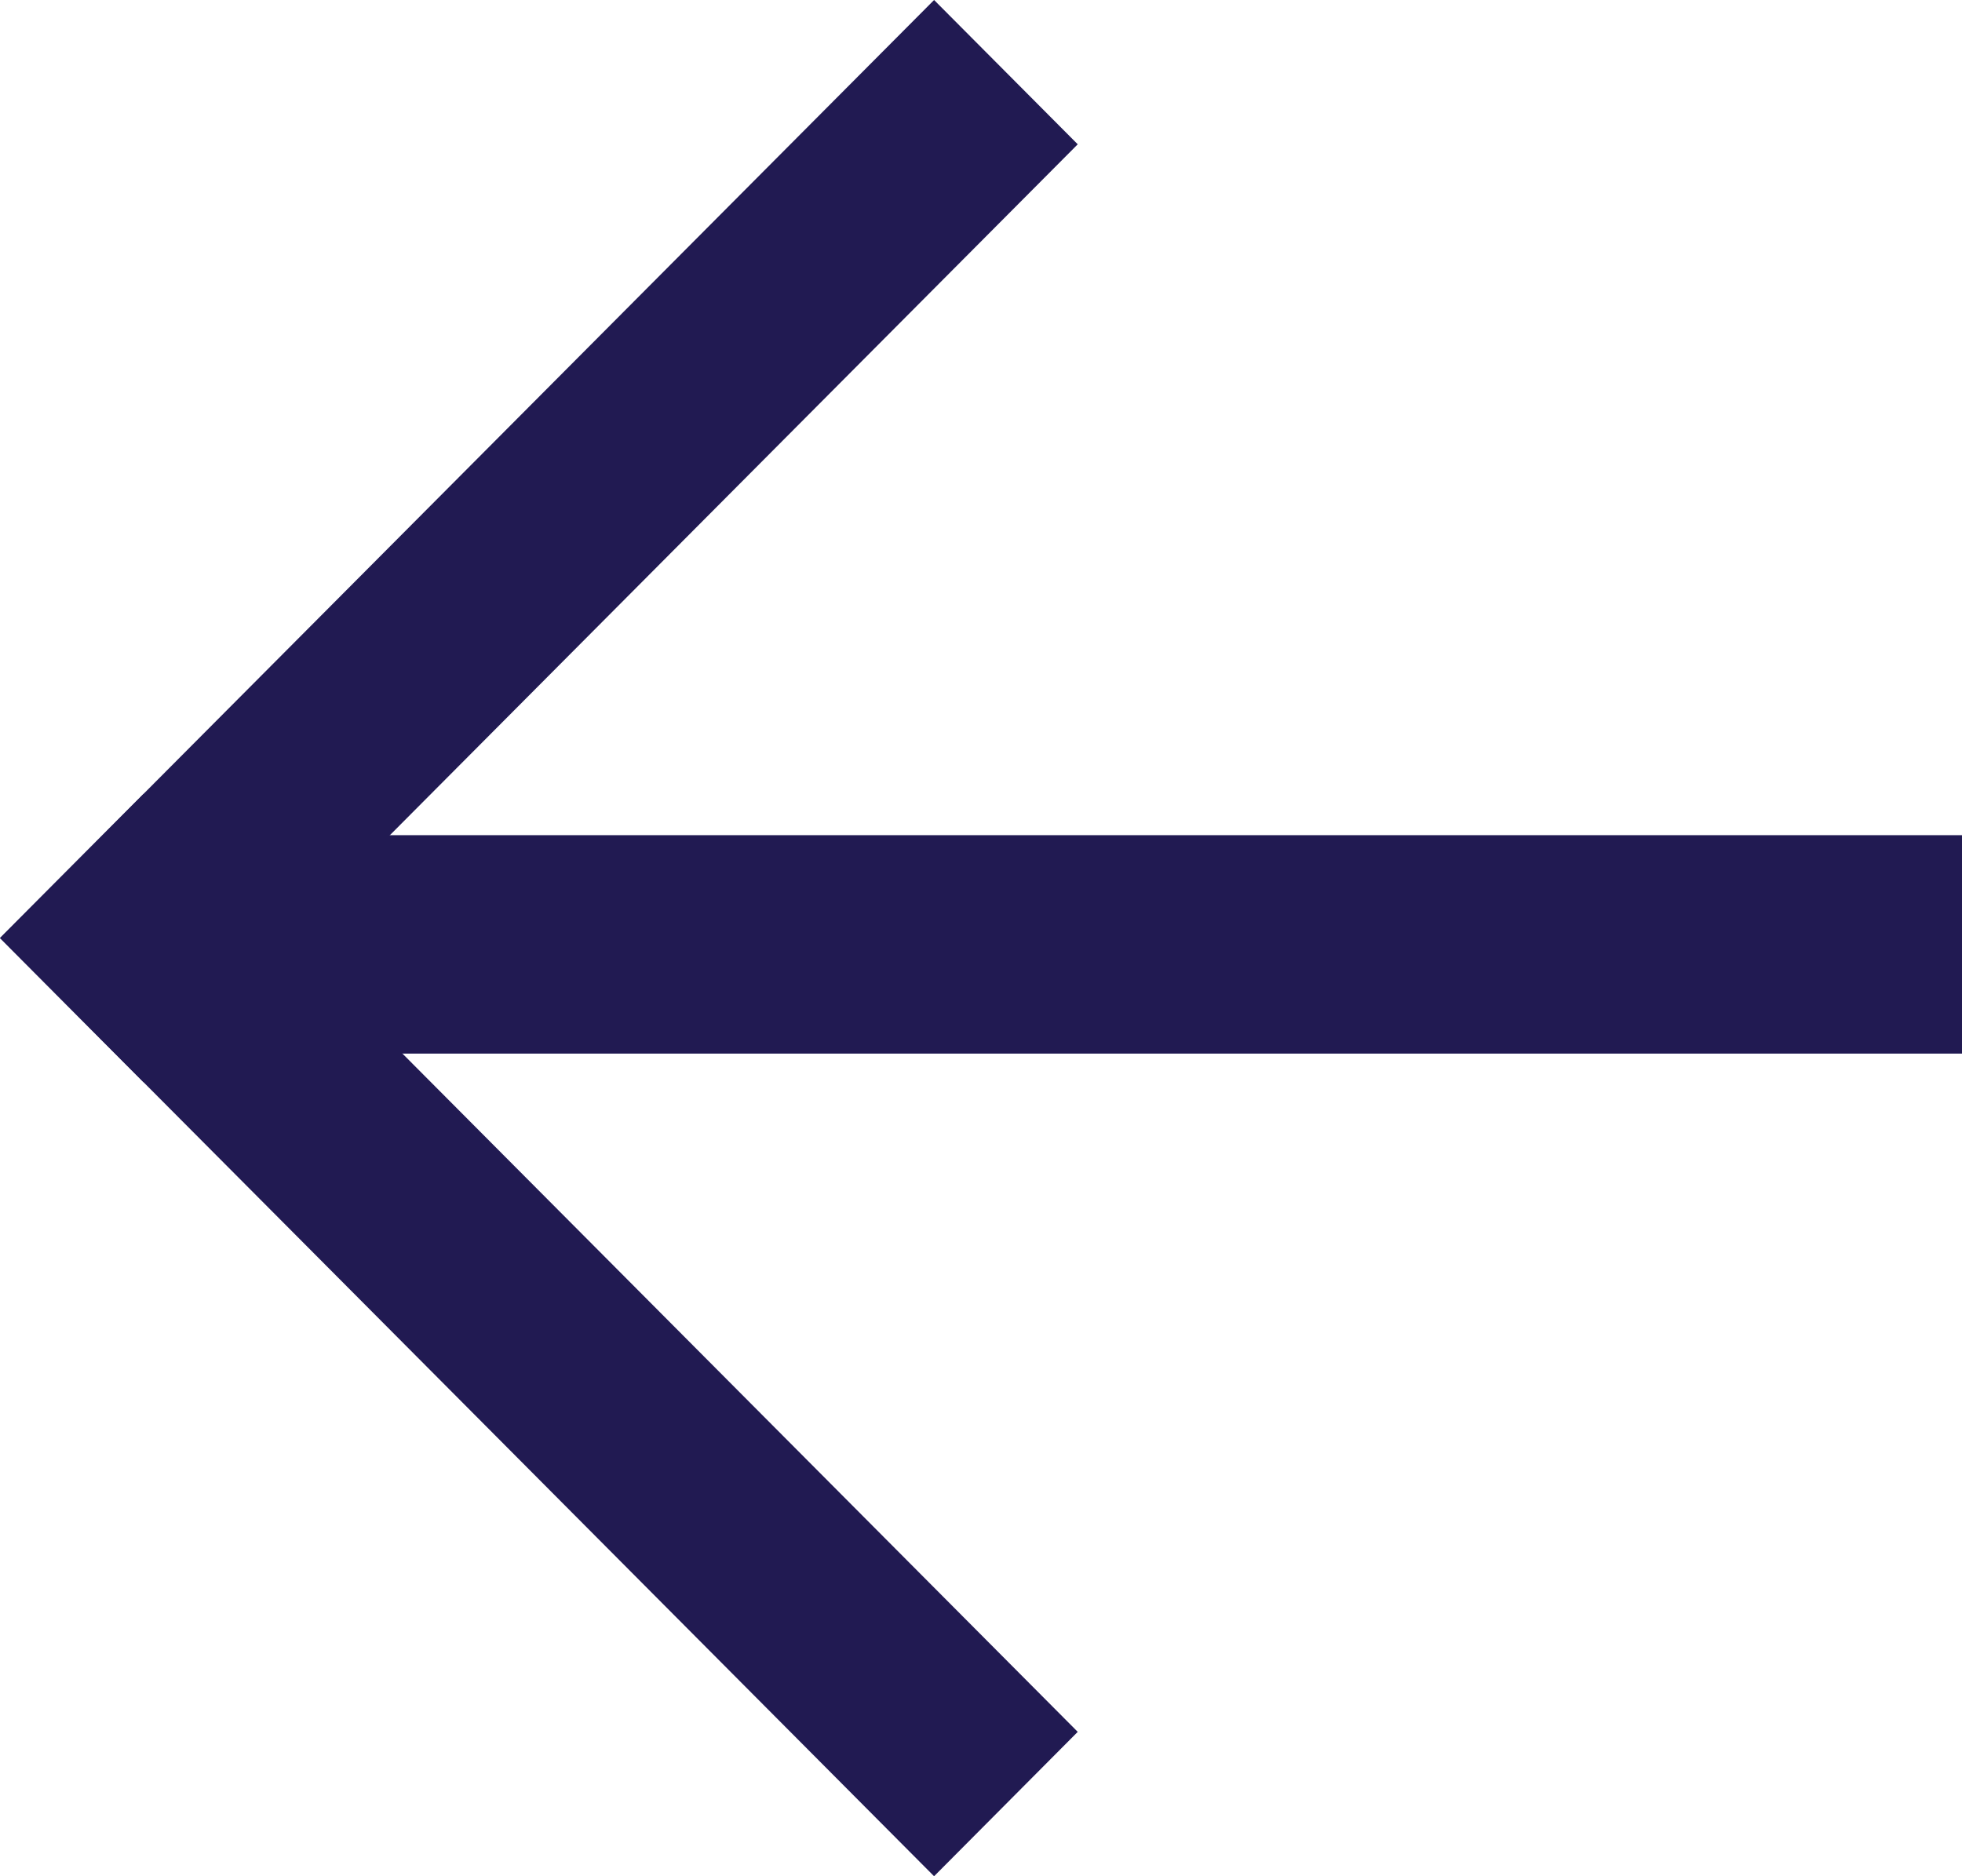 <?xml version="1.0" encoding="iso-8859-1"?>
<!-- Generator: Adobe Illustrator 16.0.0, SVG Export Plug-In . SVG Version: 6.00 Build 0)  -->
<!DOCTYPE svg PUBLIC "-//W3C//DTD SVG 1.1//EN" "http://www.w3.org/Graphics/SVG/1.1/DTD/svg11.dtd">
<svg version="1.1" id="Layer_1" xmlns="http://www.w3.org/2000/svg" xmlns:xlink="http://www.w3.org/1999/xlink" x="0px" y="0px"
	 width="23px" height="22px" viewBox="0 0 23 22" style="enable-background:new 0 0 23 22;" xml:space="preserve">
<path style="fill:#211A52;" d="M10.95,22L0,10.999l1.685-1.692l10.949,11L10.95,22z"/>
<path style="fill:#211A52;" d="M12.634,1.692l-10.949,11L0,10.999L10.95,0L12.634,1.692z"/>
<path style="fill:#211A52;" d="M23,12.354H2.895V9.793H23V12.354z"/>
</svg>
